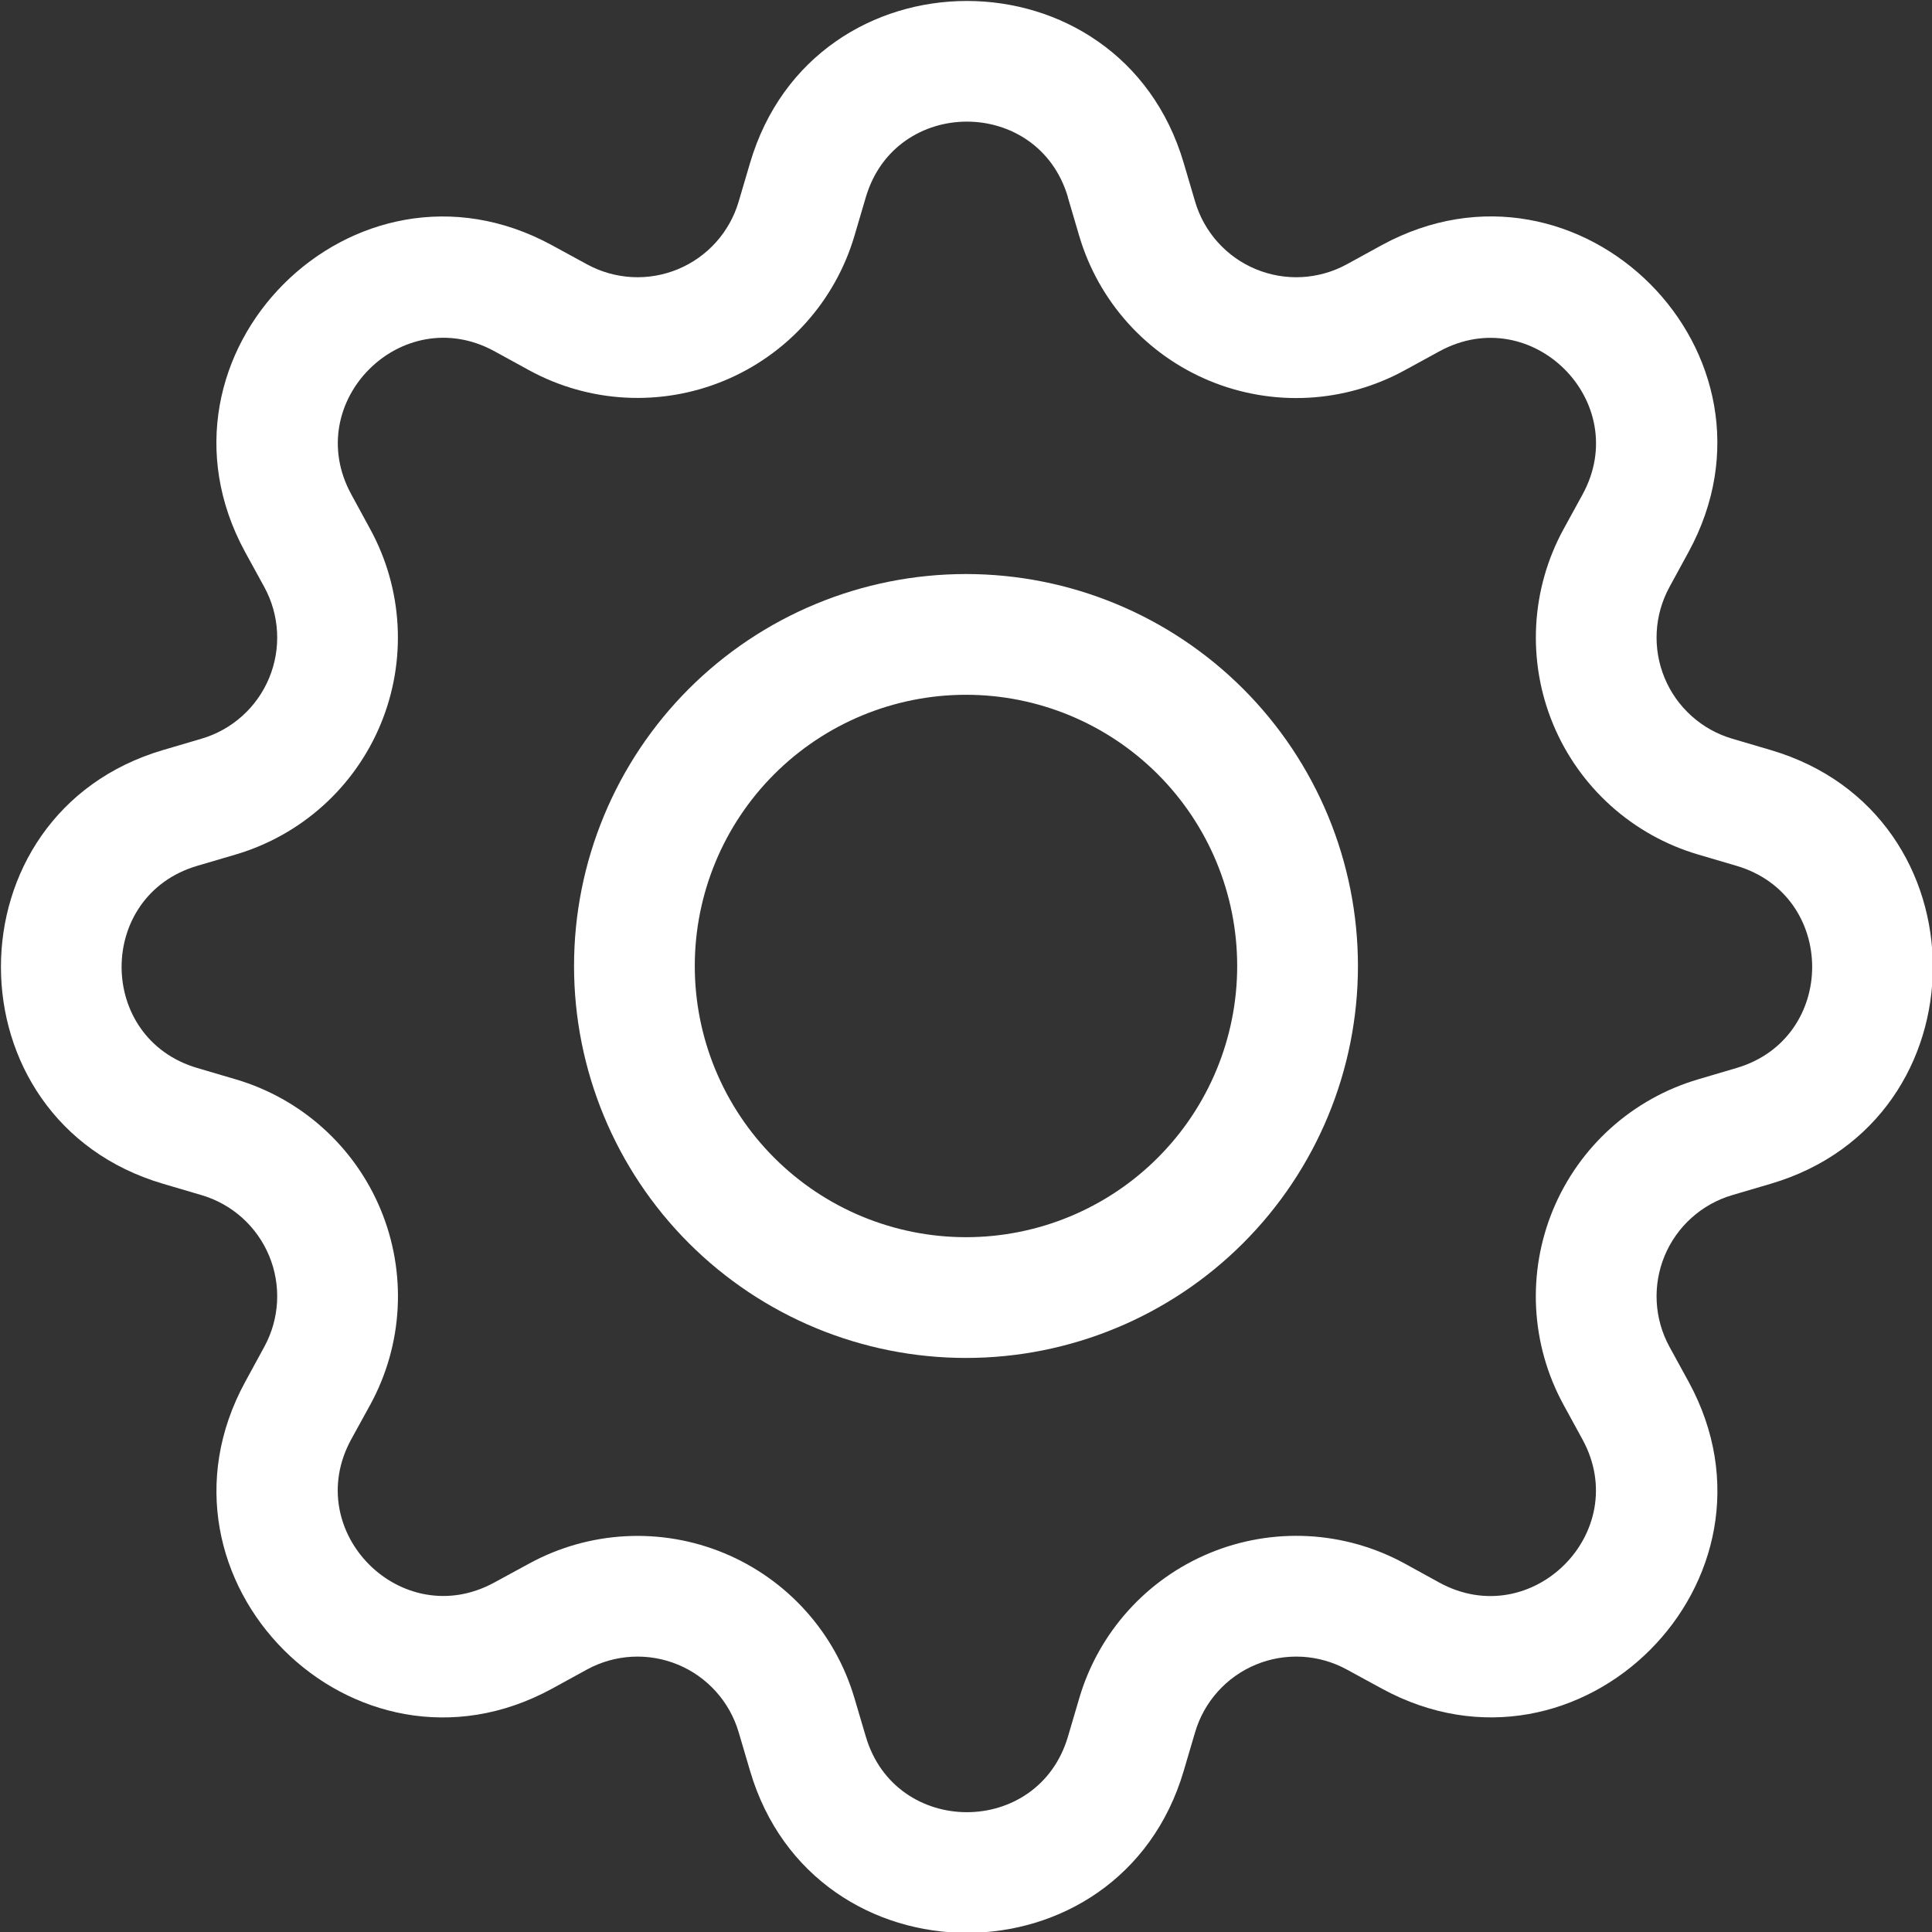 <svg width="139" height="139" viewBox="0 0 139 139" fill="none" xmlns="http://www.w3.org/2000/svg">
<rect x="0" y="0" width="139" height="139" fill="#333333" stroke="none"/>
<g clip-path="url(#clip0_130_3128)">
<path fill-rule="evenodd" clip-rule="evenodd" d="M76.835 14.191C74.698 6.937 64.429 6.937 62.292 14.191L61.475 16.963C60.789 19.291 59.59 21.435 57.967 23.24C56.344 25.044 54.338 26.463 52.096 27.391C49.853 28.32 47.432 28.735 45.008 28.607C42.584 28.479 40.22 27.81 38.089 26.649L35.552 25.259C28.915 21.654 21.652 28.908 25.266 35.554L26.647 38.091C27.808 40.222 28.477 42.587 28.605 45.01C28.733 47.434 28.318 49.855 27.389 52.098C26.461 54.34 25.042 56.346 23.238 57.969C21.433 59.592 19.288 60.791 16.961 61.478L14.189 62.294C6.935 64.431 6.935 74.7 14.189 76.837L16.961 77.654C19.29 78.34 21.436 79.539 23.241 81.163C25.046 82.786 26.465 84.793 27.394 87.037C28.323 89.28 28.738 91.703 28.609 94.128C28.48 96.552 27.809 98.917 26.647 101.049L25.257 103.577C21.652 110.214 28.906 117.477 35.552 113.863L38.089 112.482C40.221 111.322 42.586 110.653 45.01 110.525C47.434 110.397 49.856 110.813 52.098 111.743C54.34 112.673 56.346 114.092 57.969 115.898C59.592 117.703 60.79 119.849 61.475 122.177L62.292 124.94C64.429 132.194 74.698 132.194 76.835 124.94L77.652 122.168C78.338 119.839 79.537 117.694 81.161 115.888C82.784 114.083 84.791 112.664 87.035 111.735C89.278 110.806 91.701 110.391 94.126 110.52C96.55 110.65 98.915 111.32 101.047 112.482L103.575 113.872C110.212 117.477 117.475 110.223 113.861 103.577L112.48 101.049C111.318 98.917 110.648 96.551 110.519 94.126C110.391 91.701 110.806 89.278 111.736 87.034C112.666 84.791 114.086 82.784 115.892 81.161C117.699 79.537 119.845 78.339 122.175 77.654L124.938 76.837C132.192 74.7 132.192 64.431 124.938 62.294L122.166 61.478C119.839 60.791 117.694 59.592 115.889 57.969C114.085 56.346 112.666 54.34 111.738 52.098C110.809 49.855 110.394 47.434 110.522 45.01C110.65 42.587 111.319 40.222 112.48 38.091L113.87 35.554C117.475 28.917 110.221 21.654 103.575 25.268L101.047 26.649C98.915 27.813 96.549 28.485 94.123 28.615C91.698 28.745 89.274 28.33 87.029 27.401C84.785 26.472 82.777 25.053 81.153 23.246C79.528 21.44 78.329 19.293 77.643 16.963L76.826 14.191H76.835ZM53.961 11.733C58.539 -3.818 80.588 -3.818 85.166 11.733L85.983 14.504C86.303 15.59 86.861 16.59 87.618 17.432C88.374 18.273 89.309 18.935 90.355 19.368C91.4 19.801 92.529 19.995 93.66 19.935C94.79 19.875 95.892 19.563 96.886 19.022L99.422 17.632C113.67 9.883 129.255 25.459 121.489 39.707L120.107 42.243C119.566 43.237 119.254 44.34 119.194 45.47C119.134 46.6 119.328 47.729 119.761 48.774C120.194 49.82 120.856 50.755 121.698 51.511C122.539 52.268 123.539 52.827 124.625 53.146L127.396 53.963C142.947 58.541 142.947 80.59 127.396 85.168L124.625 85.985C123.539 86.305 122.539 86.863 121.698 87.62C120.856 88.376 120.194 89.312 119.761 90.357C119.328 91.403 119.134 92.532 119.194 93.662C119.254 94.792 119.566 95.894 120.107 96.888L121.497 99.425C129.255 113.672 113.661 129.257 99.422 121.491L96.886 120.11C95.892 119.568 94.79 119.256 93.66 119.196C92.529 119.136 91.4 119.33 90.355 119.763C89.309 120.196 88.374 120.858 87.618 121.7C86.861 122.541 86.303 123.541 85.983 124.627L85.166 127.398C80.588 142.949 58.539 142.949 53.961 127.398L53.144 124.627C52.824 123.541 52.266 122.541 51.509 121.7C50.753 120.858 49.818 120.196 48.772 119.763C47.727 119.33 46.597 119.136 45.468 119.196C44.337 119.256 43.235 119.568 42.241 120.11L39.705 121.5C25.457 129.257 9.88 113.663 17.638 99.425L19.02 96.888C19.561 95.894 19.873 94.792 19.933 93.662C19.993 92.532 19.799 91.403 19.366 90.357C18.933 89.312 18.271 88.376 17.43 87.62C16.588 86.863 15.588 86.305 14.502 85.985L11.731 85.168C-3.82 80.59 -3.82 58.541 11.731 53.963L14.502 53.146C15.588 52.827 16.588 52.268 17.43 51.511C18.271 50.755 18.933 49.82 19.366 48.774C19.799 47.729 19.993 46.6 19.933 45.47C19.873 44.34 19.561 43.237 19.02 42.243L17.63 39.707C9.88 25.459 25.466 9.883 39.705 17.64L42.241 19.022C43.235 19.563 44.337 19.875 45.468 19.935C46.597 19.995 47.727 19.801 48.772 19.368C49.818 18.935 50.753 18.273 51.509 17.432C52.266 16.59 52.824 15.59 53.144 14.504L53.961 11.733Z" fill="white"/>
<path fill-rule="evenodd" clip-rule="evenodd" d="M69.499 49.987C64.324 49.987 59.361 52.043 55.702 55.702C52.043 59.361 49.987 64.324 49.987 69.499C49.987 74.674 52.043 79.637 55.702 83.296C59.361 86.956 64.324 89.011 69.499 89.011C74.674 89.011 79.637 86.956 83.296 83.296C86.956 79.637 89.011 74.674 89.011 69.499C89.011 64.324 86.956 59.361 83.296 55.702C79.637 52.043 74.674 49.987 69.499 49.987ZM41.3 69.499C41.3 65.796 42.029 62.129 43.446 58.708C44.863 55.286 46.941 52.178 49.559 49.559C52.178 46.941 55.286 44.863 58.708 43.446C62.129 42.029 65.796 41.3 69.499 41.3C73.202 41.3 76.869 42.029 80.291 43.446C83.712 44.863 86.821 46.941 89.439 49.559C92.058 52.178 94.135 55.286 95.552 58.708C96.969 62.129 97.699 65.796 97.699 69.499C97.699 76.978 94.728 84.151 89.439 89.439C84.151 94.728 76.978 97.699 69.499 97.699C62.02 97.699 54.847 94.728 49.559 89.439C44.271 84.151 41.3 76.978 41.3 69.499Z" fill="white"/>
</g>
<defs>
<clipPath id="clip0_130_3128">
<rect width="139" height="139" fill="white"/>
</clipPath>
</defs>
</svg>
